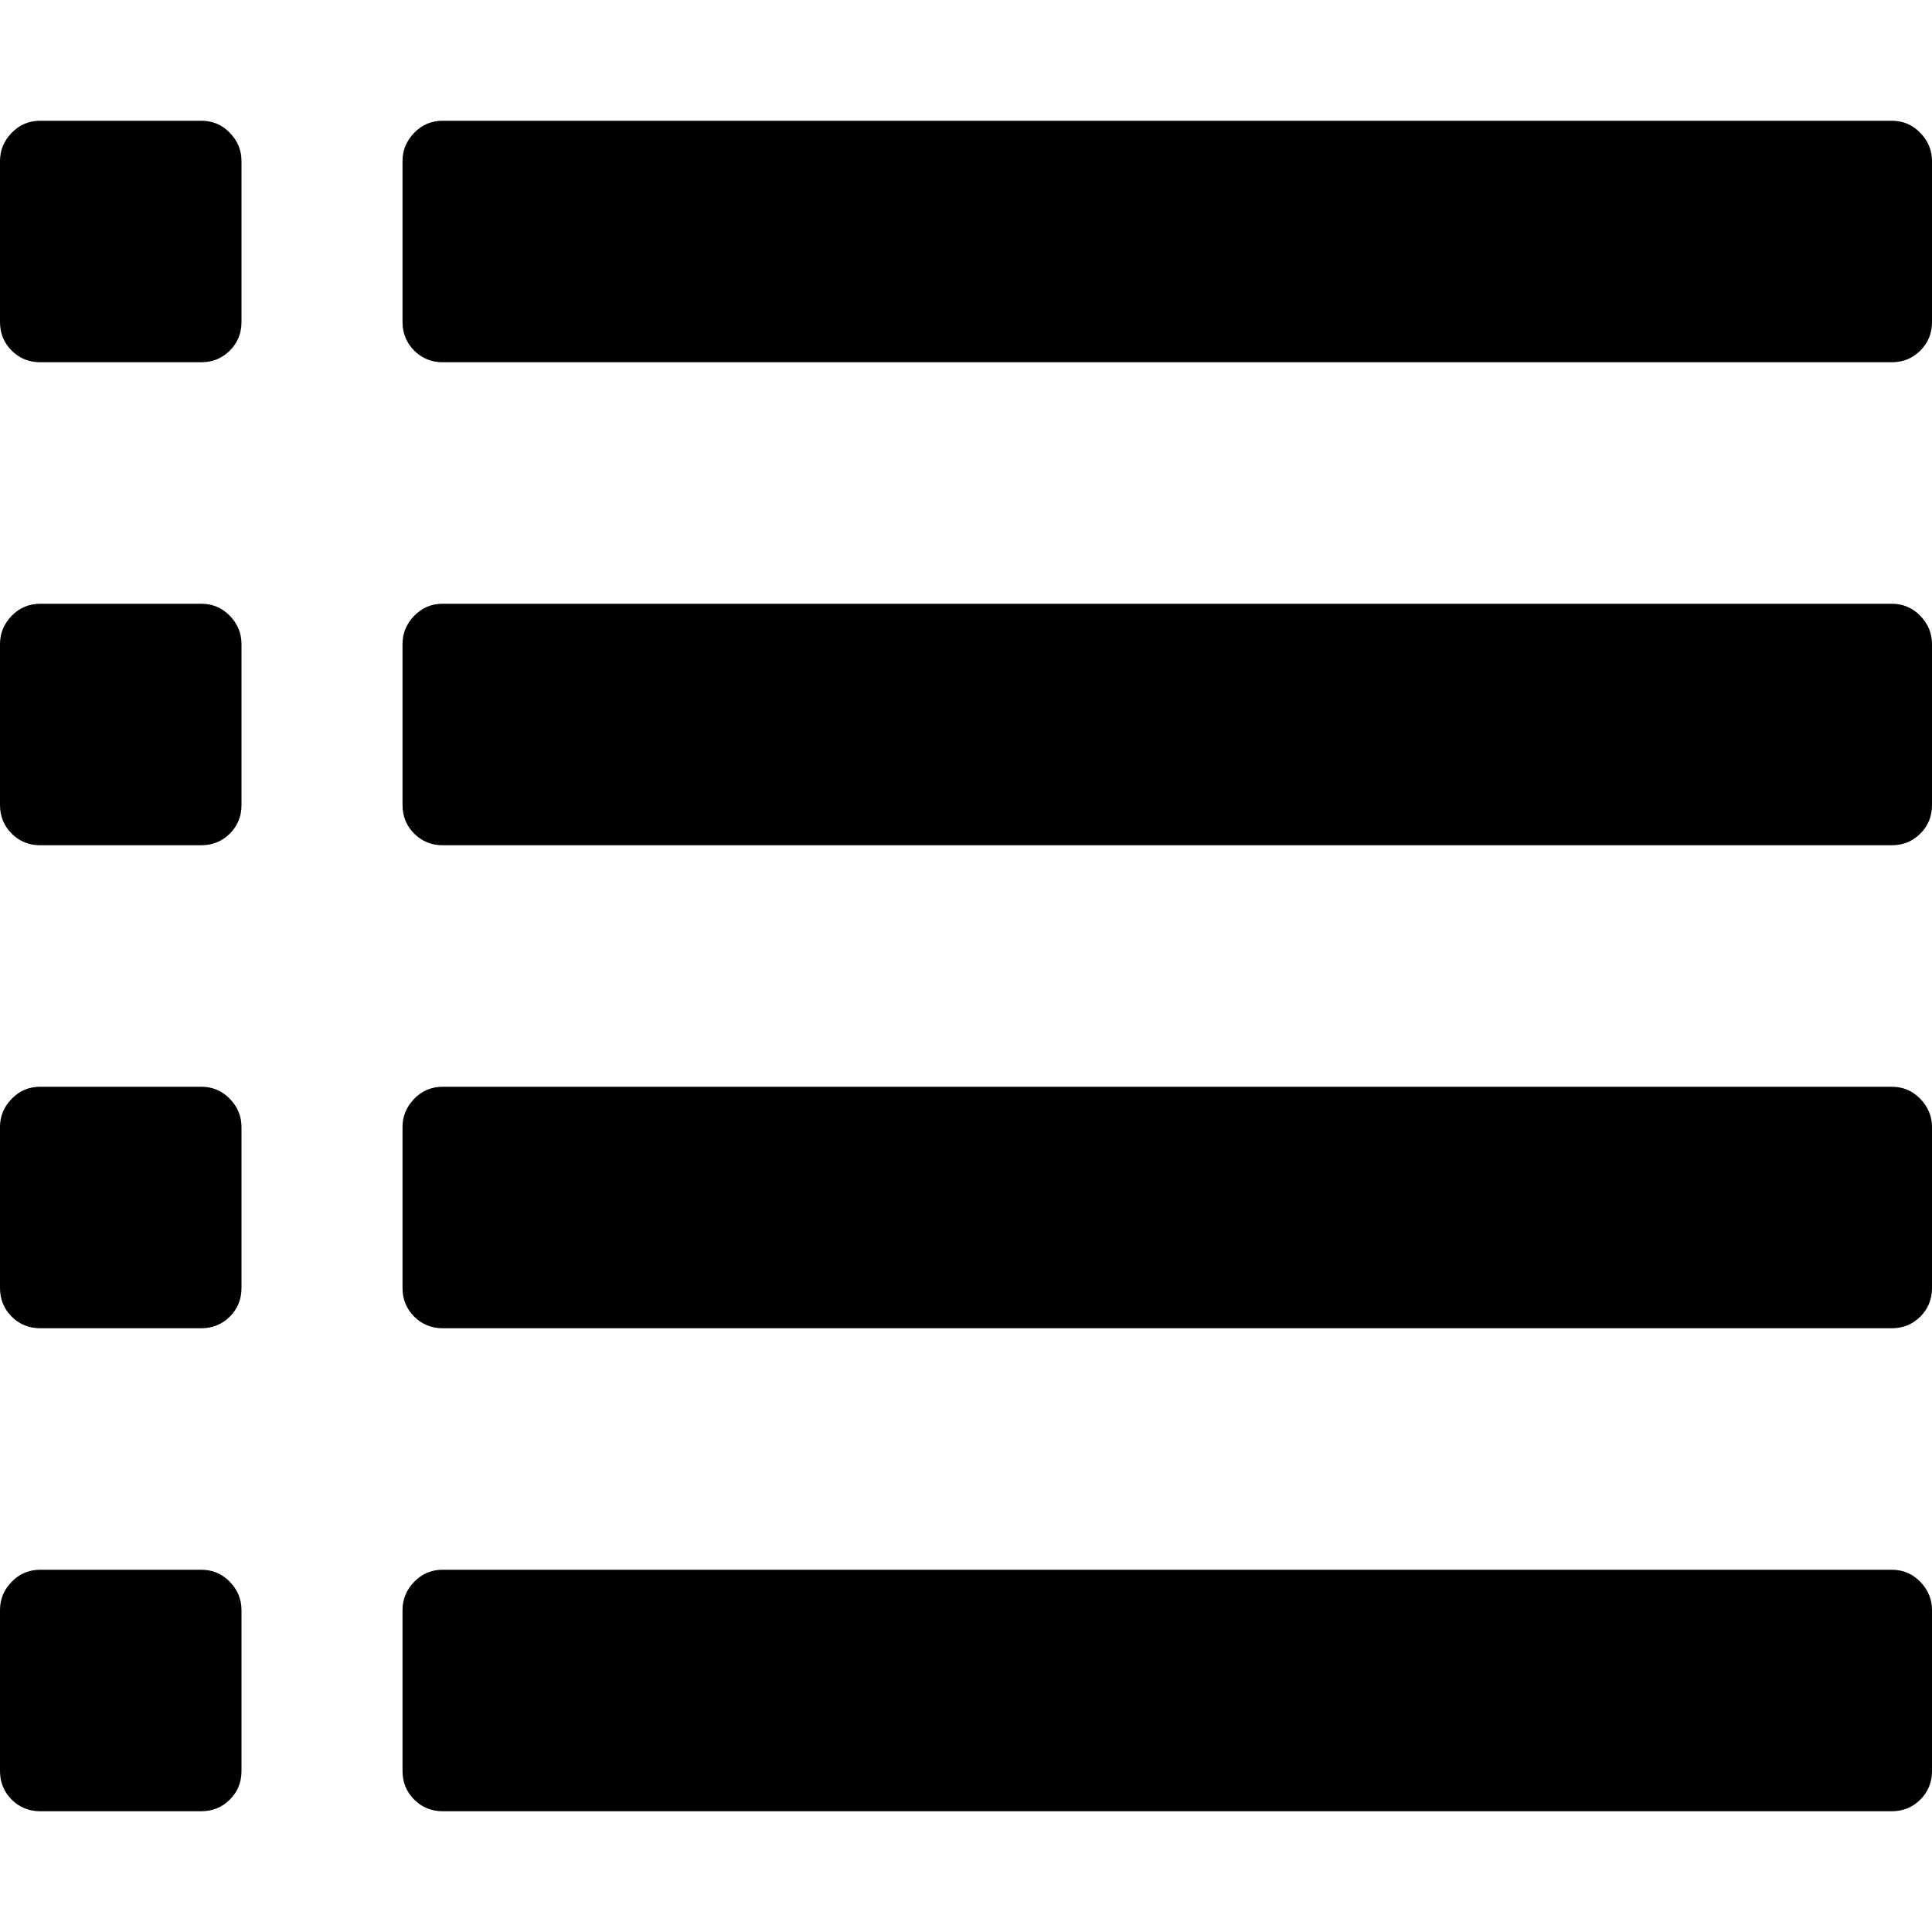 <?xml version="1.0" encoding="UTF-8" standalone="no"?>
<svg
   xmlns:dc="http://purl.org/dc/elements/1.1/"
   xmlns:cc="http://creativecommons.org/ns#"
   xmlns:rdf="http://www.w3.org/1999/02/22-rdf-syntax-ns#"
   xmlns:svg="http://www.w3.org/2000/svg"
   xmlns="http://www.w3.org/2000/svg"
   xmlns:sodipodi="http://sodipodi.sourceforge.net/DTD/sodipodi-0.dtd"
   xmlns:inkscape="http://www.inkscape.org/namespaces/inkscape"
   version="1.1"
   width="32px"
   height="32px"
   id="svg2"
   inkscape:version="0.91 r13725"
   sodipodi:docname="list.svg">
  <defs
     id="defs10" />
  <sodipodi:namedview
     pagecolor="#ffffff"
     bordercolor="#666666"
     borderopacity="1"
     objecttolerance="10"
     gridtolerance="10"
     guidetolerance="10"
     inkscape:pageopacity="0"
     inkscape:pageshadow="2"
     inkscape:window-width="1920"
     inkscape:window-height="1028"
     id="namedview8"
     showgrid="false"
     inkscape:zoom="7.375"
     inkscape:cx="-23.322034"
     inkscape:cy="16"
     inkscape:window-x="-8"
     inkscape:window-y="-8"
     inkscape:window-maximized="1"
     inkscape:current-layer="svg2" />
  <g
     id="g4"
     transform="matrix(0.013,0,0,-0.013,-1.333,35.167)" />
  <path
     d="M 0,29.333 0,26.667 Q 0,26.4 0.193,26.2 0.387,26 0.667,26 l 2.667,0 q 0.28,0 0.473,0.2 Q 4,26.4 4,26.667 l 0,2.667 q 0,0.28 -0.193,0.473 Q 3.613,30 3.333,30 l -2.667,0 q -0.28,0 -0.473,-0.193 Q 0,29.613 0,29.333 Z m 0,-8 0,-2.667 Q 0,18.4 0.193,18.2 0.387,18 0.667,18 l 2.667,0 q 0.28,0 0.473,0.2 Q 4,18.4 4,18.667 l 0,2.667 q 0,0.28 -0.193,0.473 Q 3.613,22 3.333,22 l -2.667,0 q -0.28,0 -0.473,-0.193 Q 0,21.613 0,21.333 Z m 0,-8 0,-2.667 Q 0,10.4 0.193,10.2 0.387,10 0.667,10 l 2.667,0 q 0.28,0 0.473,0.2 Q 4,10.4 4,10.667 l 0,2.667 q 0,0.28 -0.193,0.473 Q 3.613,14 3.333,14 l -2.667,0 q -0.28,0 -0.473,-0.193 Q 0,13.613 0,13.333 Z M 0,5.333 0,2.667 Q 0,2.4 0.193,2.2 0.387,2 0.667,2 l 2.667,0 q 0.28,0 0.473,0.2 Q 4,2.4 4,2.667 l 0,2.667 q 0,0.28 -0.193,0.473 Q 3.613,6 3.333,6 L 0.667,6 Q 0.387,6 0.193,5.807 0,5.613 0,5.333 Z m 6.667,24 0,-2.667 Q 6.667,26.4 6.86,26.2 7.053,26 7.333,26 l 24,0 q 0.28,0 0.473,0.2 Q 32,26.4 32,26.667 l 0,2.667 q 0,0.28 -0.193,0.473 Q 31.613,30 31.333,30 l -24,0 Q 7.053,30 6.86,29.807 6.667,29.613 6.667,29.333 Z m 0,-8 0,-2.667 Q 6.667,18.4 6.86,18.2 7.053,18 7.333,18 l 24,0 q 0.28,0 0.473,0.2 Q 32,18.4 32,18.667 l 0,2.667 q 0,0.28 -0.193,0.473 Q 31.613,22 31.333,22 l -24,0 Q 7.053,22 6.86,21.807 6.667,21.613 6.667,21.333 Z m 0,-8 0,-2.667 Q 6.667,10.4 6.86,10.2 7.053,10 7.333,10 l 24,0 q 0.28,0 0.473,0.2 Q 32,10.4 32,10.667 l 0,2.667 q 0,0.28 -0.193,0.473 Q 31.613,14 31.333,14 l -24,0 Q 7.053,14 6.86,13.807 6.667,13.613 6.667,13.333 Z m 0,-8 0,-2.667 Q 6.667,2.4 6.86,2.2 7.053,2 7.333,2 l 24,0 q 0.28,0 0.473,0.2 Q 32,2.4 32,2.667 l 0,2.667 q 0,0.28 -0.193,0.473 Q 31.613,6 31.333,6 l -24,0 Q 7.053,6 6.86,5.807 6.667,5.613 6.667,5.333 Z"
     id="path6"
     inkscape:connector-curvature="0" />
</svg>
